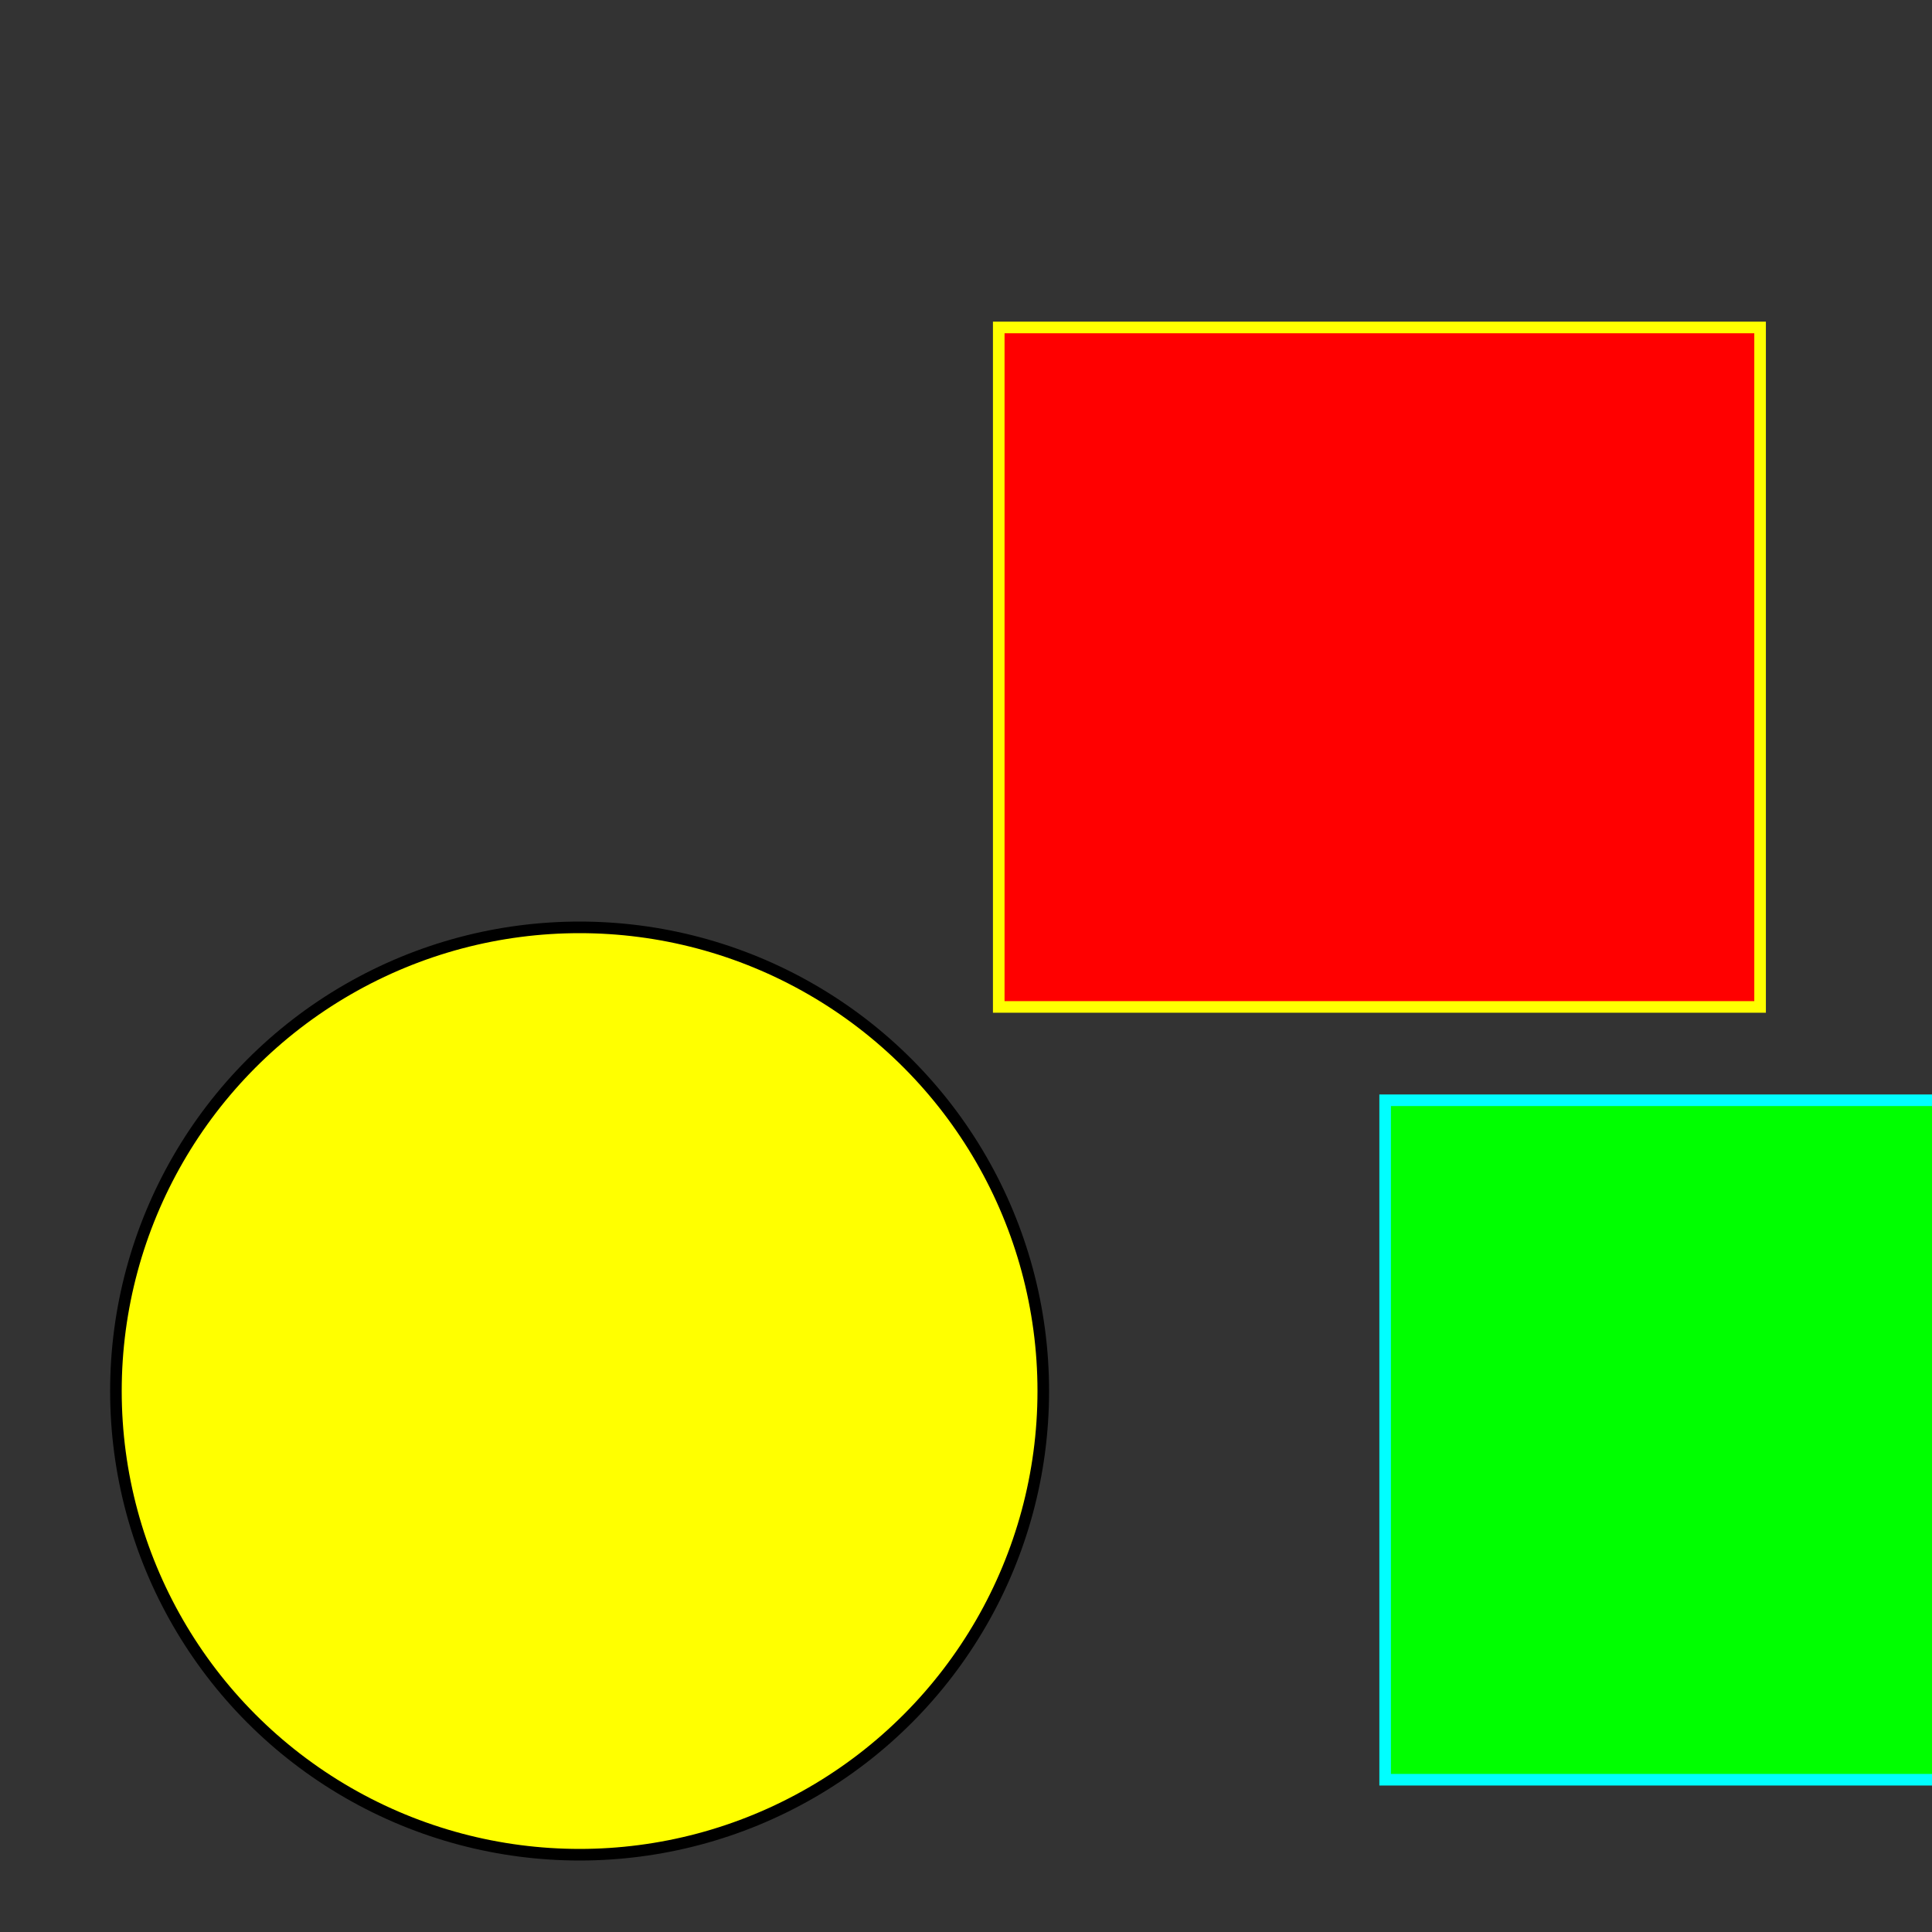 <?xml version='1.0' encoding='utf-8'?>
<svg xmlns="http://www.w3.org/2000/svg" height="500" version="1.1" viewBox="0 0 500 500" width="500">
  <rect x="0" y="0" width="500" height="500" fill="#333333" stroke="none"/>
  <rect height="175.847" id="add_rect" style="fill:#00ff00;stroke:#00ffff;stroke-width:3" width="197.034" x="358.475" y="284.746" />
  <circle cx="150" cy="360" id="circle3" r="120" style="fill:#ffff00;stroke:#000000;stroke-width:3" />
  <rect height="175.847" id="rect2986" style="fill:#ff0000;stroke:#ffff00;stroke-width:3" width="197.034" x="258.475" y="84.746" />
</svg>
